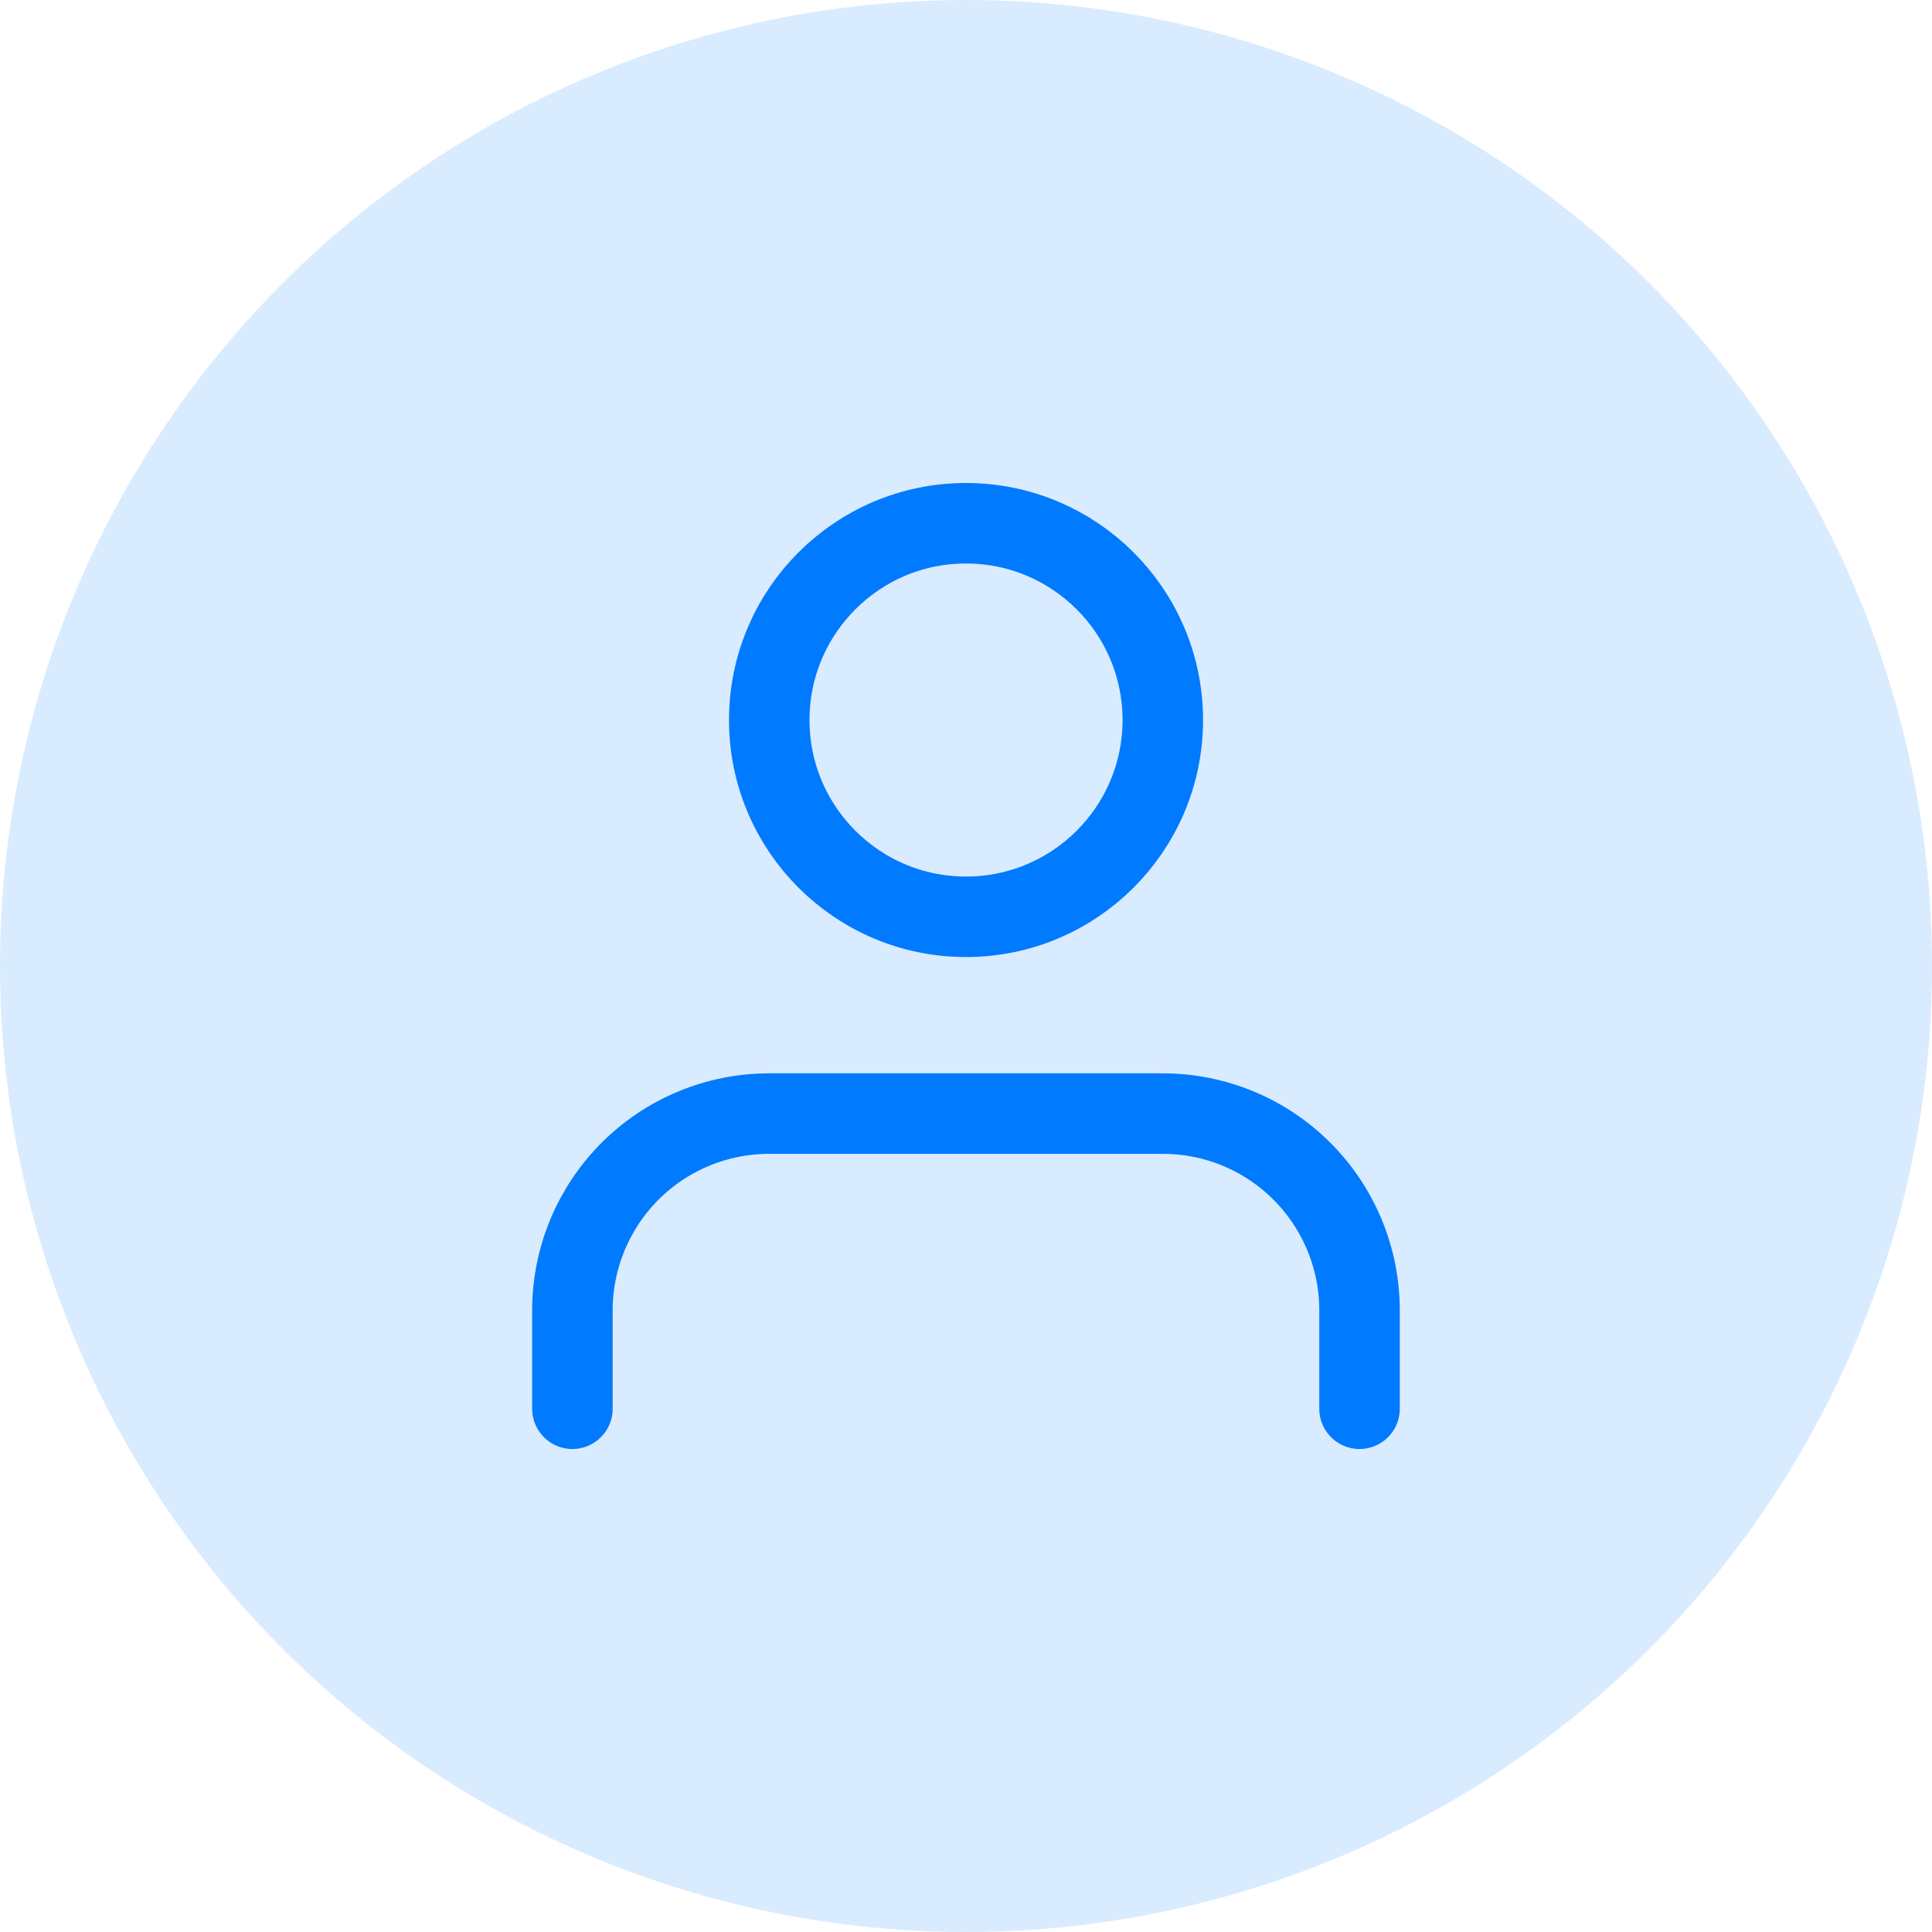 <svg width="36" height="36" viewBox="0 0 36 36" fill="none" xmlns="http://www.w3.org/2000/svg">
<circle cx="18" cy="18" r="18" fill="#007AFF" fill-opacity="0.15"/>
<path d="M25.333 26.25V24.417C25.333 23.444 24.947 22.512 24.259 21.824C23.572 21.136 22.639 20.75 21.666 20.75H14.333C13.361 20.75 12.428 21.136 11.74 21.824C11.053 22.512 10.666 23.444 10.666 24.417V26.25" stroke="#007AFF" stroke-width="1.5" stroke-linecap="round" stroke-linejoin="round"/>
<path d="M18 17.083C20.025 17.083 21.667 15.442 21.667 13.417C21.667 11.392 20.025 9.75 18 9.75C15.975 9.75 14.334 11.392 14.334 13.417C14.334 15.442 15.975 17.083 18 17.083Z" stroke="#007AFF" stroke-width="1.5" stroke-linecap="round" stroke-linejoin="round"/>
</svg>
